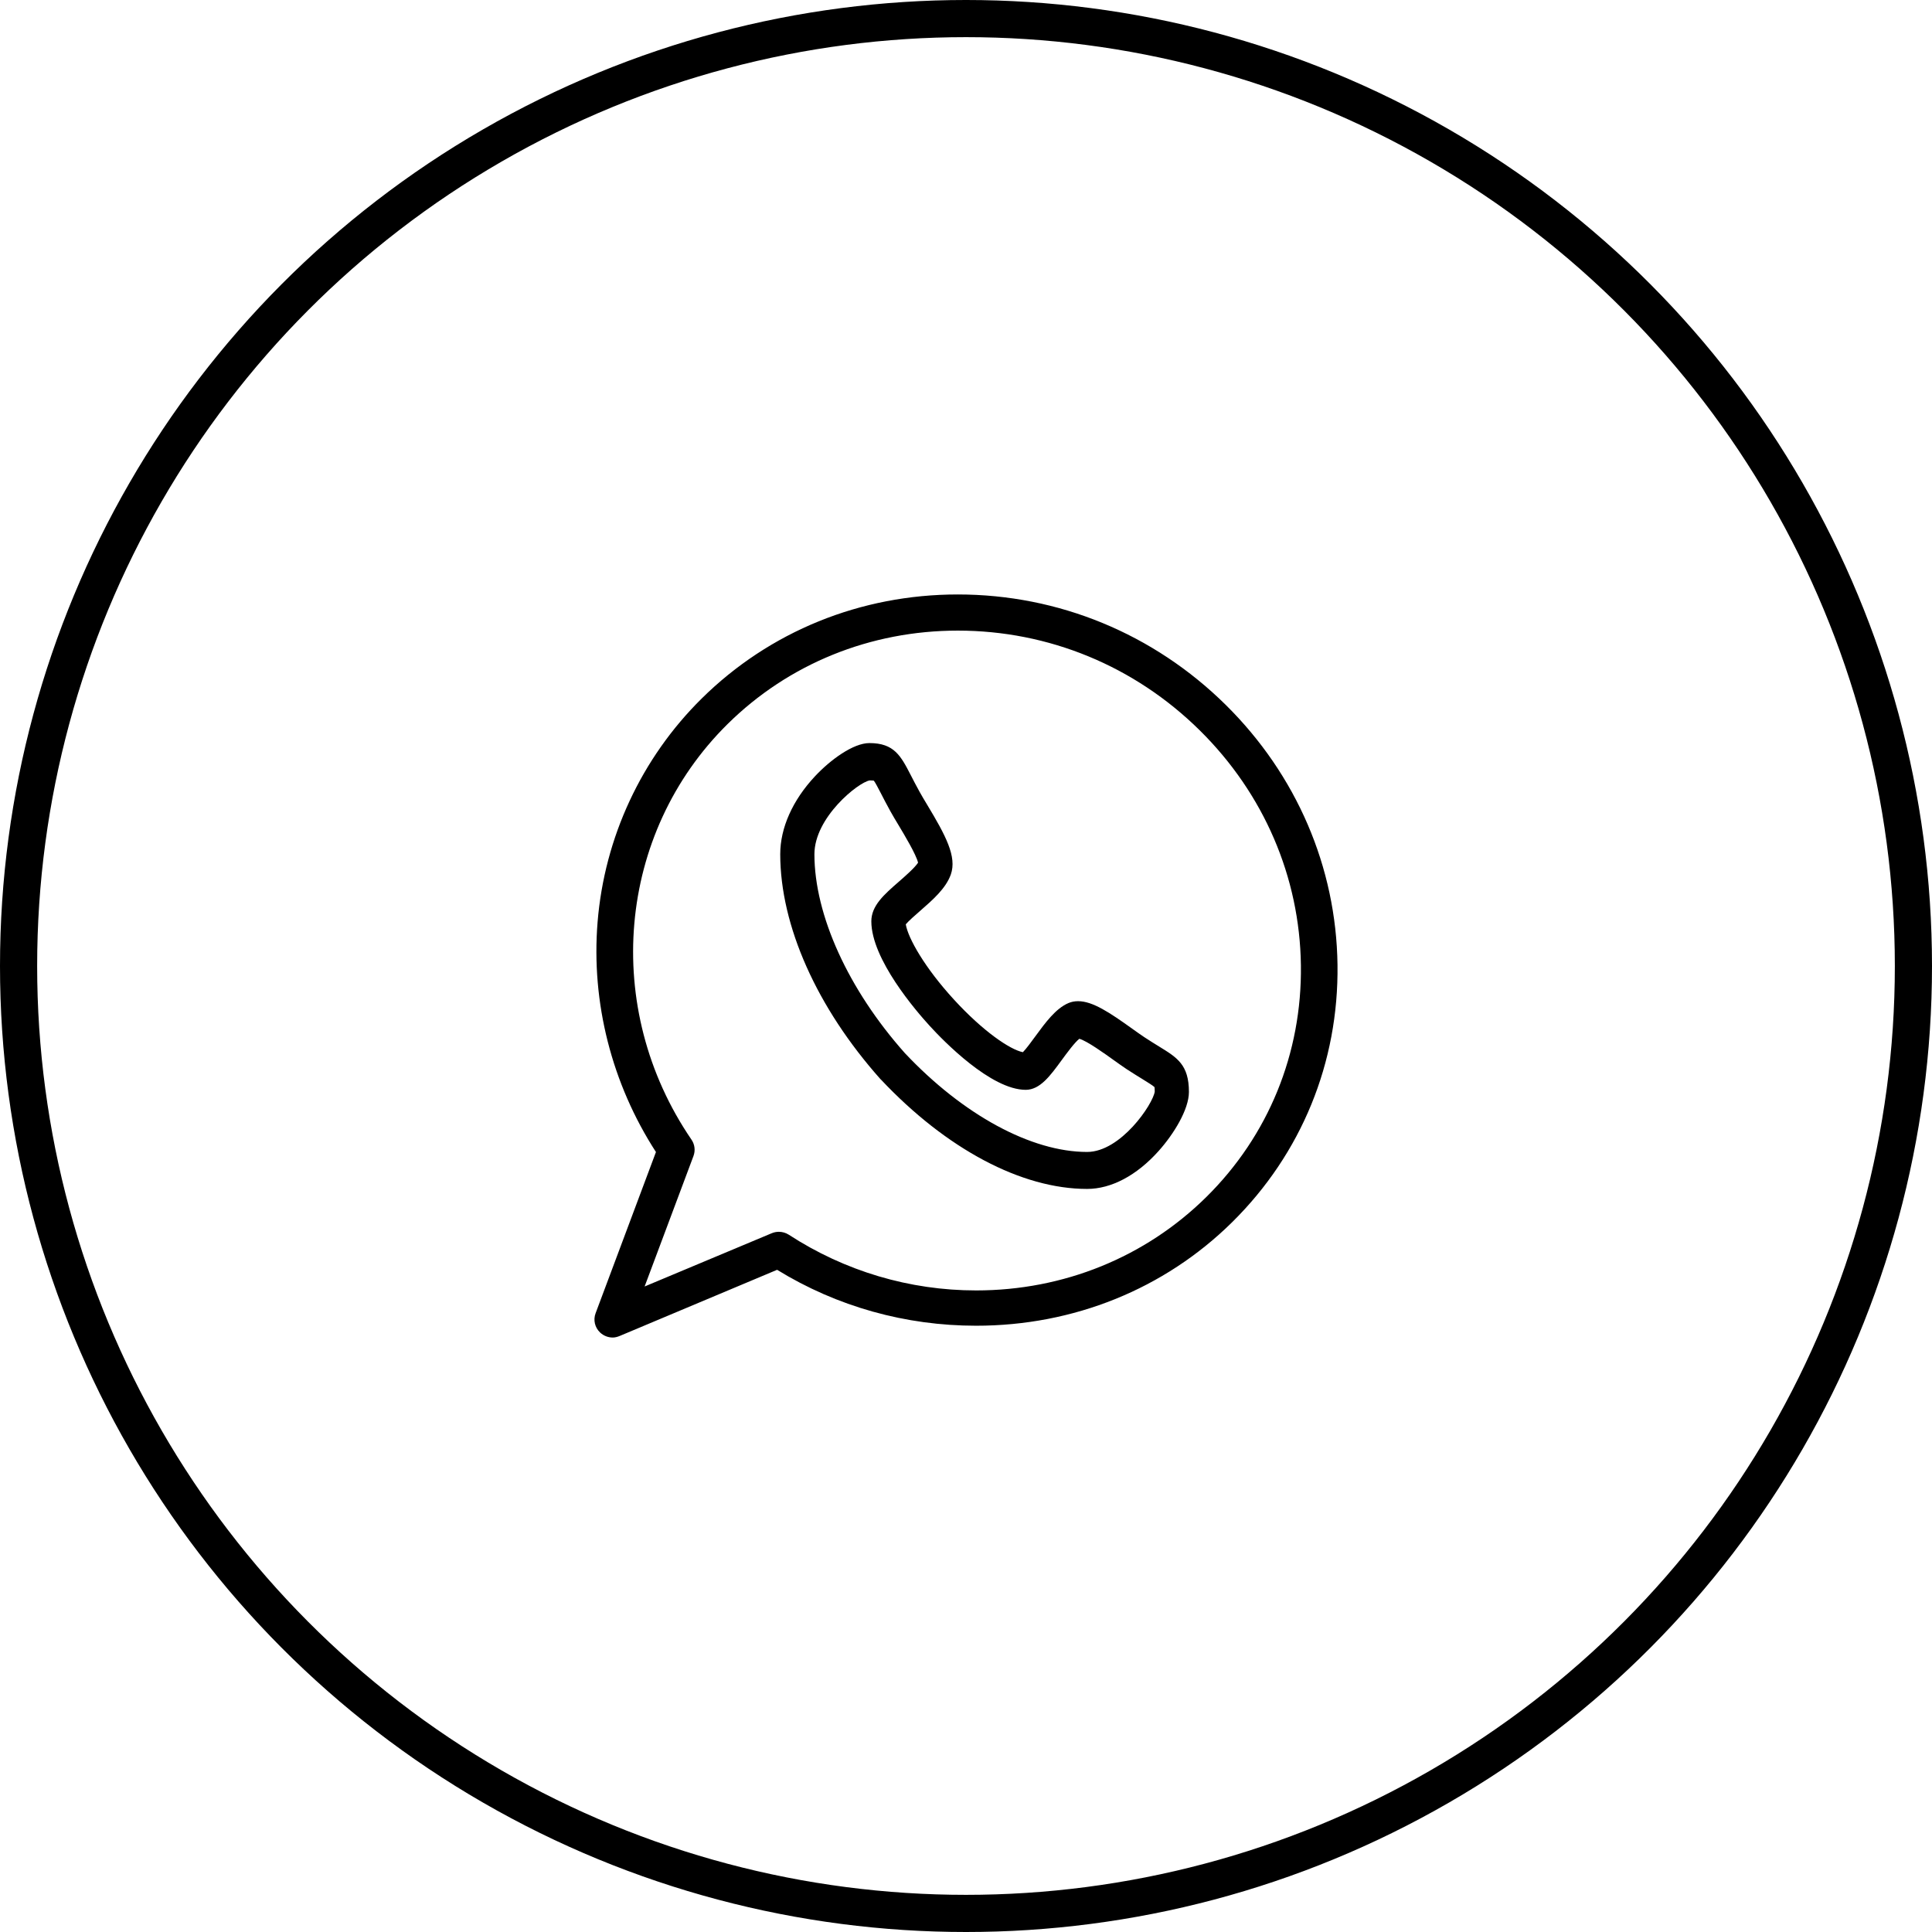 <svg viewBox="0 0 52 52" fill="none" xmlns="http://www.w3.org/2000/svg">
  <circle cx="26" cy="26" r="25.5" stroke="currentColor" />
  <path
    d="M31.205 28.172C31.089 28.1 30.956 28.019 30.797 27.914C30.708 27.855 30.596 27.775 30.478 27.691C29.87 27.255 29.41 26.947 29.017 26.947C28.925 26.947 28.839 26.963 28.759 26.997C28.416 27.141 28.134 27.527 27.861 27.9C27.761 28.037 27.618 28.233 27.531 28.32C27.187 28.252 26.46 27.76 25.676 26.904C24.891 26.048 24.441 25.253 24.379 24.878C24.459 24.783 24.64 24.626 24.766 24.516C25.106 24.219 25.458 23.912 25.591 23.538C25.761 23.058 25.45 22.483 24.956 21.662C24.878 21.533 24.805 21.41 24.752 21.314C24.656 21.14 24.581 20.995 24.516 20.868C24.246 20.345 24.068 20 23.4 20C22.966 20 22.352 20.448 21.937 20.892C21.333 21.537 21 22.282 21 22.991C21.001 24.917 21.986 27.124 23.701 29.049C23.704 29.052 23.707 29.053 23.71 29.056C25.473 30.929 27.495 32 29.259 32H29.26C29.909 32 30.591 31.641 31.182 30.982C31.589 30.528 32 29.863 32 29.39C32 28.66 31.684 28.466 31.205 28.172ZM29.259 31.005C27.757 31.004 25.924 30.01 24.356 28.346C22.832 26.633 21.921 24.632 21.92 22.992C21.92 22 23.099 21.057 23.408 21.005C23.471 21.005 23.504 21.009 23.52 21.012C23.56 21.064 23.642 21.221 23.714 21.361C23.779 21.488 23.86 21.645 23.964 21.833C24.026 21.946 24.104 22.076 24.187 22.213C24.343 22.474 24.657 22.996 24.71 23.219C24.622 23.356 24.347 23.596 24.192 23.731C23.795 24.077 23.452 24.376 23.452 24.798C23.453 25.819 24.657 27.212 25.026 27.615C25.394 28.018 26.671 29.332 27.607 29.333C27.992 29.332 28.265 28.959 28.58 28.527C28.705 28.357 28.925 28.055 29.051 27.959C29.256 28.016 29.735 28.36 29.973 28.531C30.099 28.621 30.218 28.706 30.322 28.775C30.494 28.887 30.638 28.976 30.754 29.047C30.882 29.126 31.026 29.215 31.073 29.259C31.076 29.276 31.08 29.312 31.08 29.381C31.032 29.717 30.168 31.004 29.259 31.005Z"
    fill="currentColor" />
  <path
    d="M35.999 25.968C35.965 23.339 34.896 20.855 32.991 18.972C31.051 17.056 28.489 16 25.779 16C23.162 16 20.715 16.994 18.887 18.8C17.264 20.403 16.269 22.54 16.084 24.819C15.908 26.98 16.465 29.168 17.655 31.007L16.031 35.345C15.962 35.527 16.01 35.731 16.152 35.865C16.246 35.953 16.368 36 16.493 36C16.557 36 16.623 35.981 16.685 35.955L20.916 34.177C22.53 35.17 24.377 35.682 26.273 35.682H26.274C28.89 35.682 31.337 34.699 33.165 32.894C35.027 31.054 36.034 28.602 35.999 25.968ZM32.469 32.217C30.827 33.839 28.627 34.732 26.273 34.732C24.482 34.732 22.739 34.214 21.233 33.234C21.151 33.181 21.057 33.154 20.962 33.154C20.897 33.154 20.832 33.167 20.77 33.193L17.35 34.626L18.665 31.114C18.72 30.967 18.7 30.803 18.611 30.673C16.194 27.136 16.603 22.432 19.583 19.488C21.225 17.866 23.425 16.973 25.779 16.973C28.226 16.973 30.54 17.927 32.294 19.66C34.017 21.362 34.983 23.607 35.014 25.981C35.045 28.35 34.141 30.565 32.469 32.217Z"
    fill="currentColor" />
</svg>
